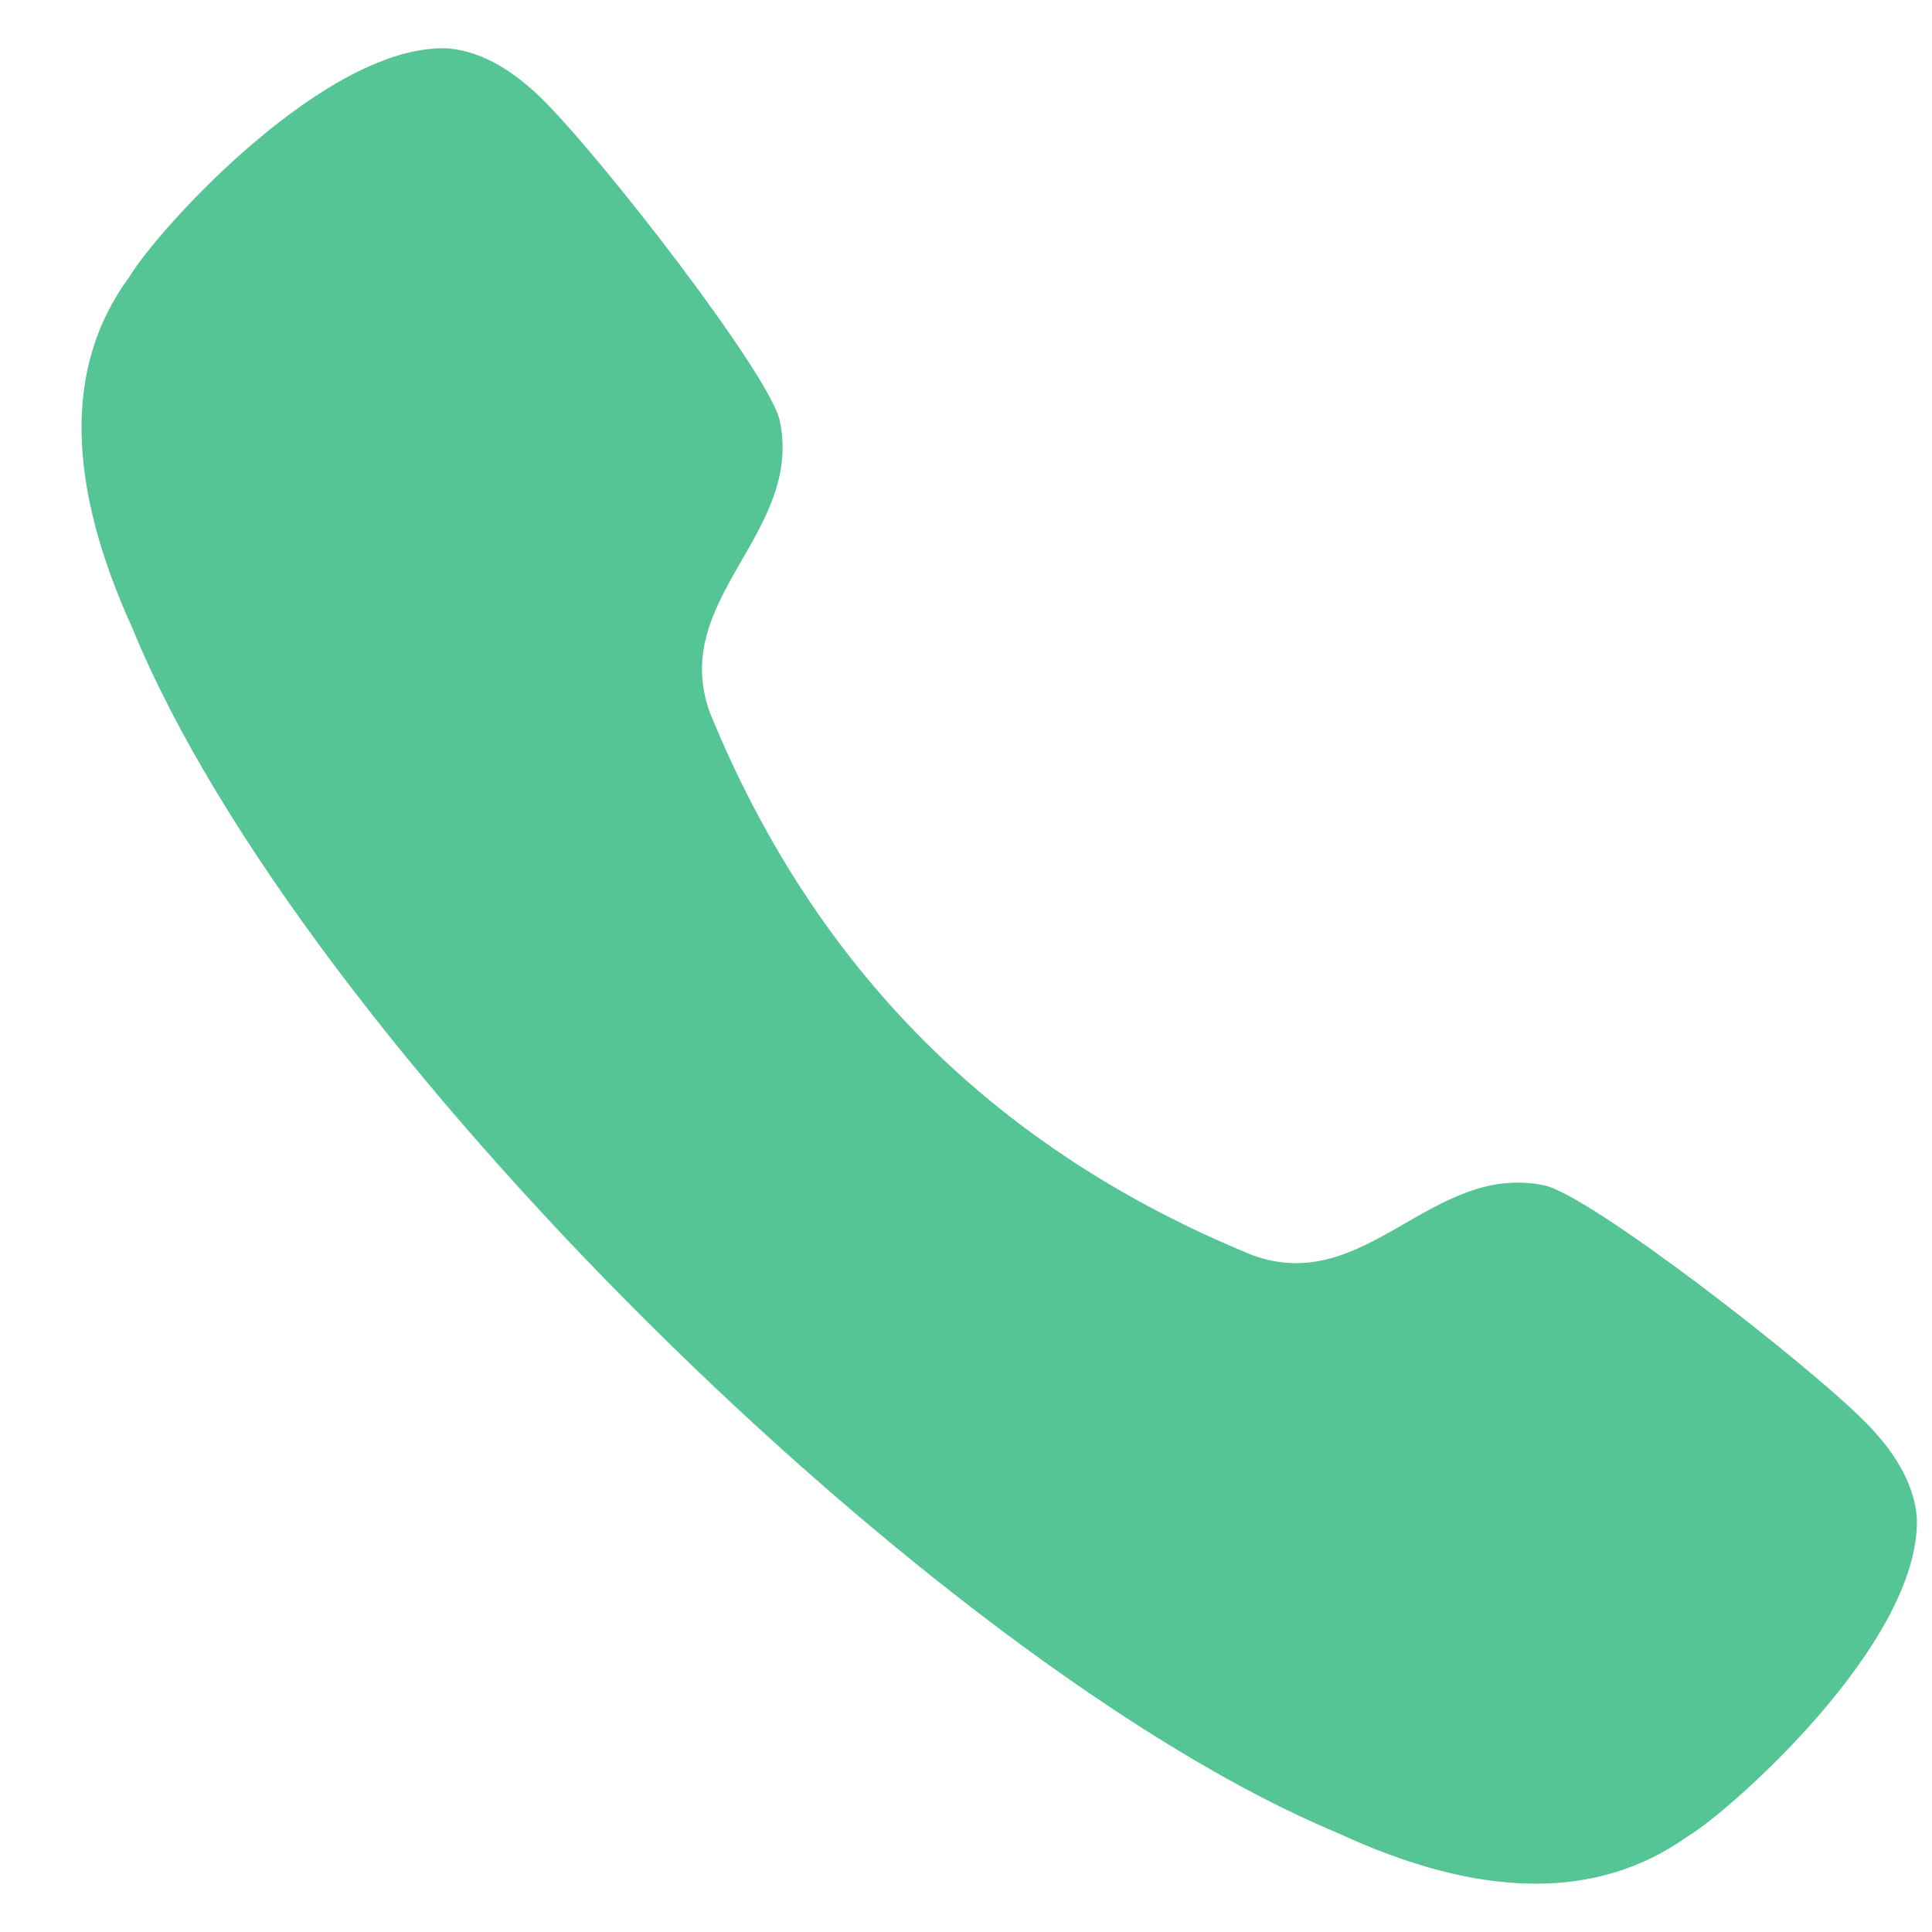 <svg width="20" height="20" viewBox="0 0 20 20" fill="none" xmlns="http://www.w3.org/2000/svg">
<path fill-rule="evenodd" clip-rule="evenodd" d="M1.334 2.873C1.651 2.349 3.393 0.444 4.637 0.501C5.009 0.532 5.338 0.757 5.605 1.018C6.218 1.617 7.973 3.881 8.073 4.358C8.315 5.526 6.922 6.2 7.349 7.378C8.435 10.037 10.307 11.909 12.967 12.994C14.144 13.421 14.818 12.028 15.987 12.271C16.462 12.371 18.728 14.126 19.327 14.739C19.587 15.005 19.812 15.335 19.843 15.707C19.889 17.016 17.866 18.783 17.472 19.009C16.541 19.675 15.327 19.663 13.848 18.975C9.718 17.257 3.118 10.782 1.368 6.497C0.699 5.025 0.652 3.803 1.334 2.873Z" fill="#55C595"/>
</svg>
